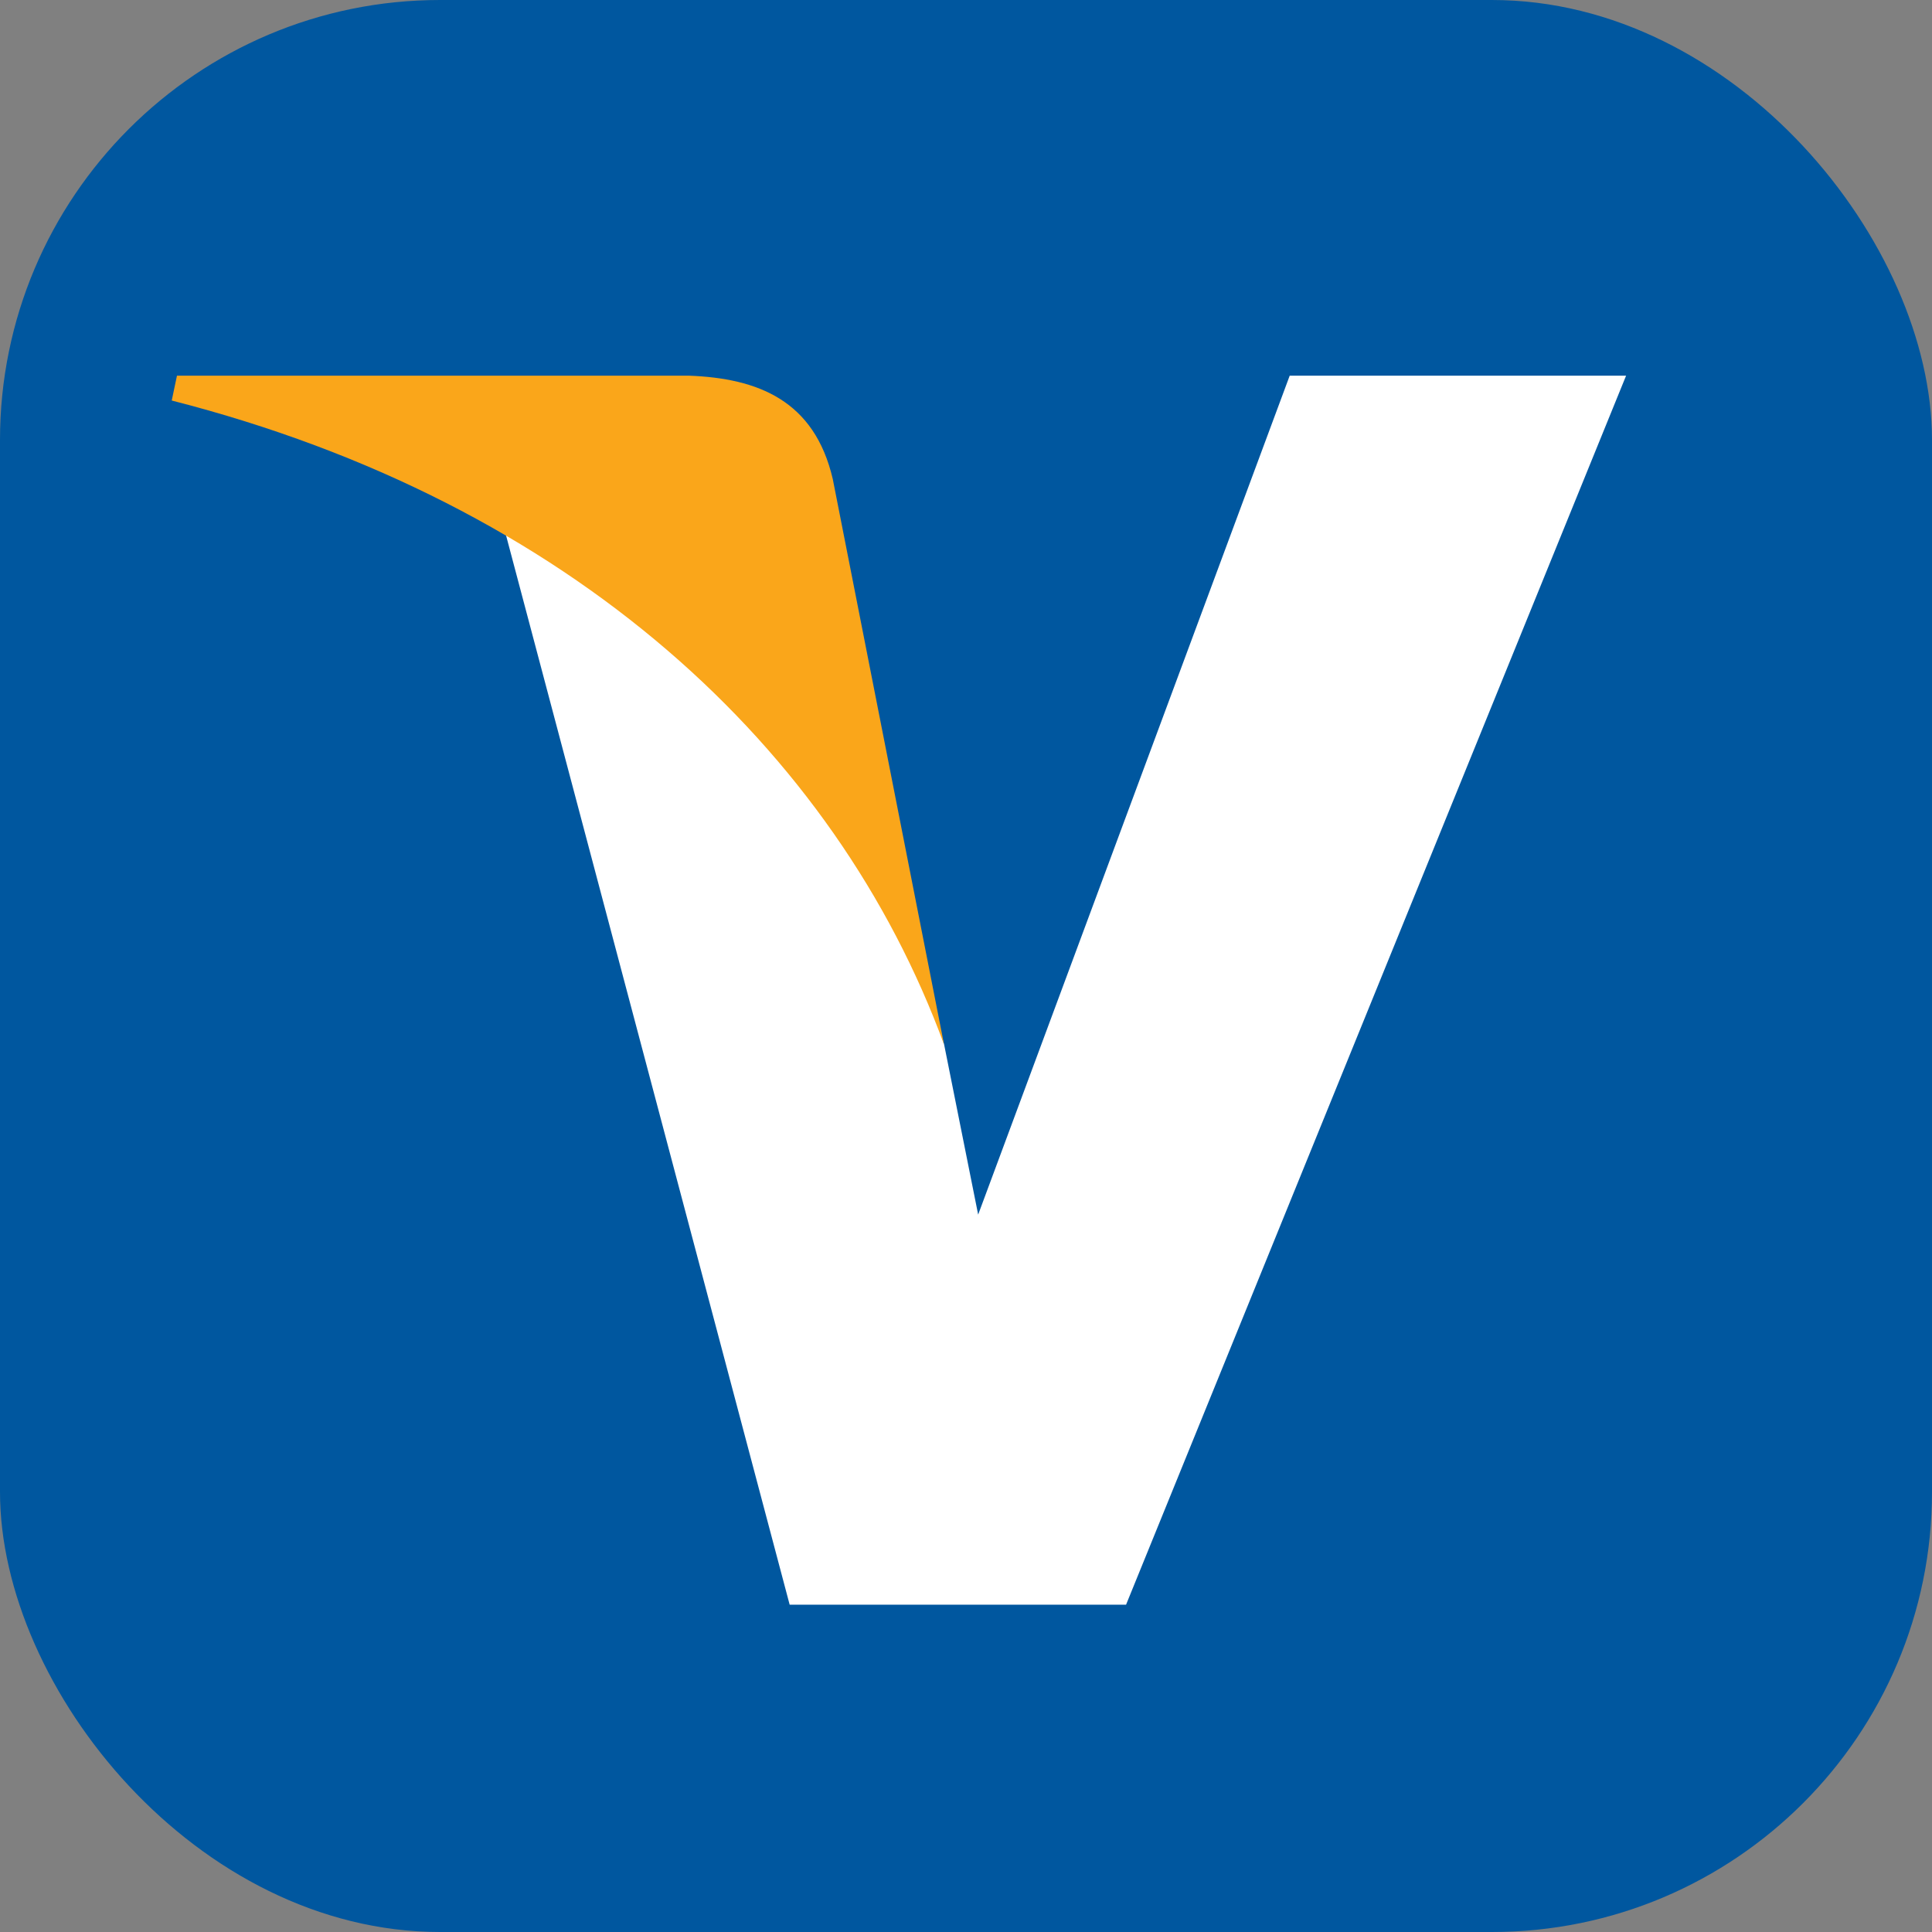 <svg width="360" height="360" viewBox="0 0 360 360" fill="none" xmlns="http://www.w3.org/2000/svg">
<rect x="0" y="0" width="360" height="360" fill="#808080" stroke="none"/>
<rect width="360" height="360" rx="82" fill="#00579F"/>
<path d="M240.318 70L182.266 226.328L175.923 194.623C165.19 158.039 131.53 118.292 93.968 98.528L147.141 299.009H209.826L302.999 70H240.318Z" fill="white"/>
<path d="M128.347 70H32.976L32 74.632C106.396 93.656 155.667 139.514 175.91 194.633L155.177 89.271C151.764 74.629 141.274 70.483 128.347 70Z" fill="#FAA61A"/>
</svg>
